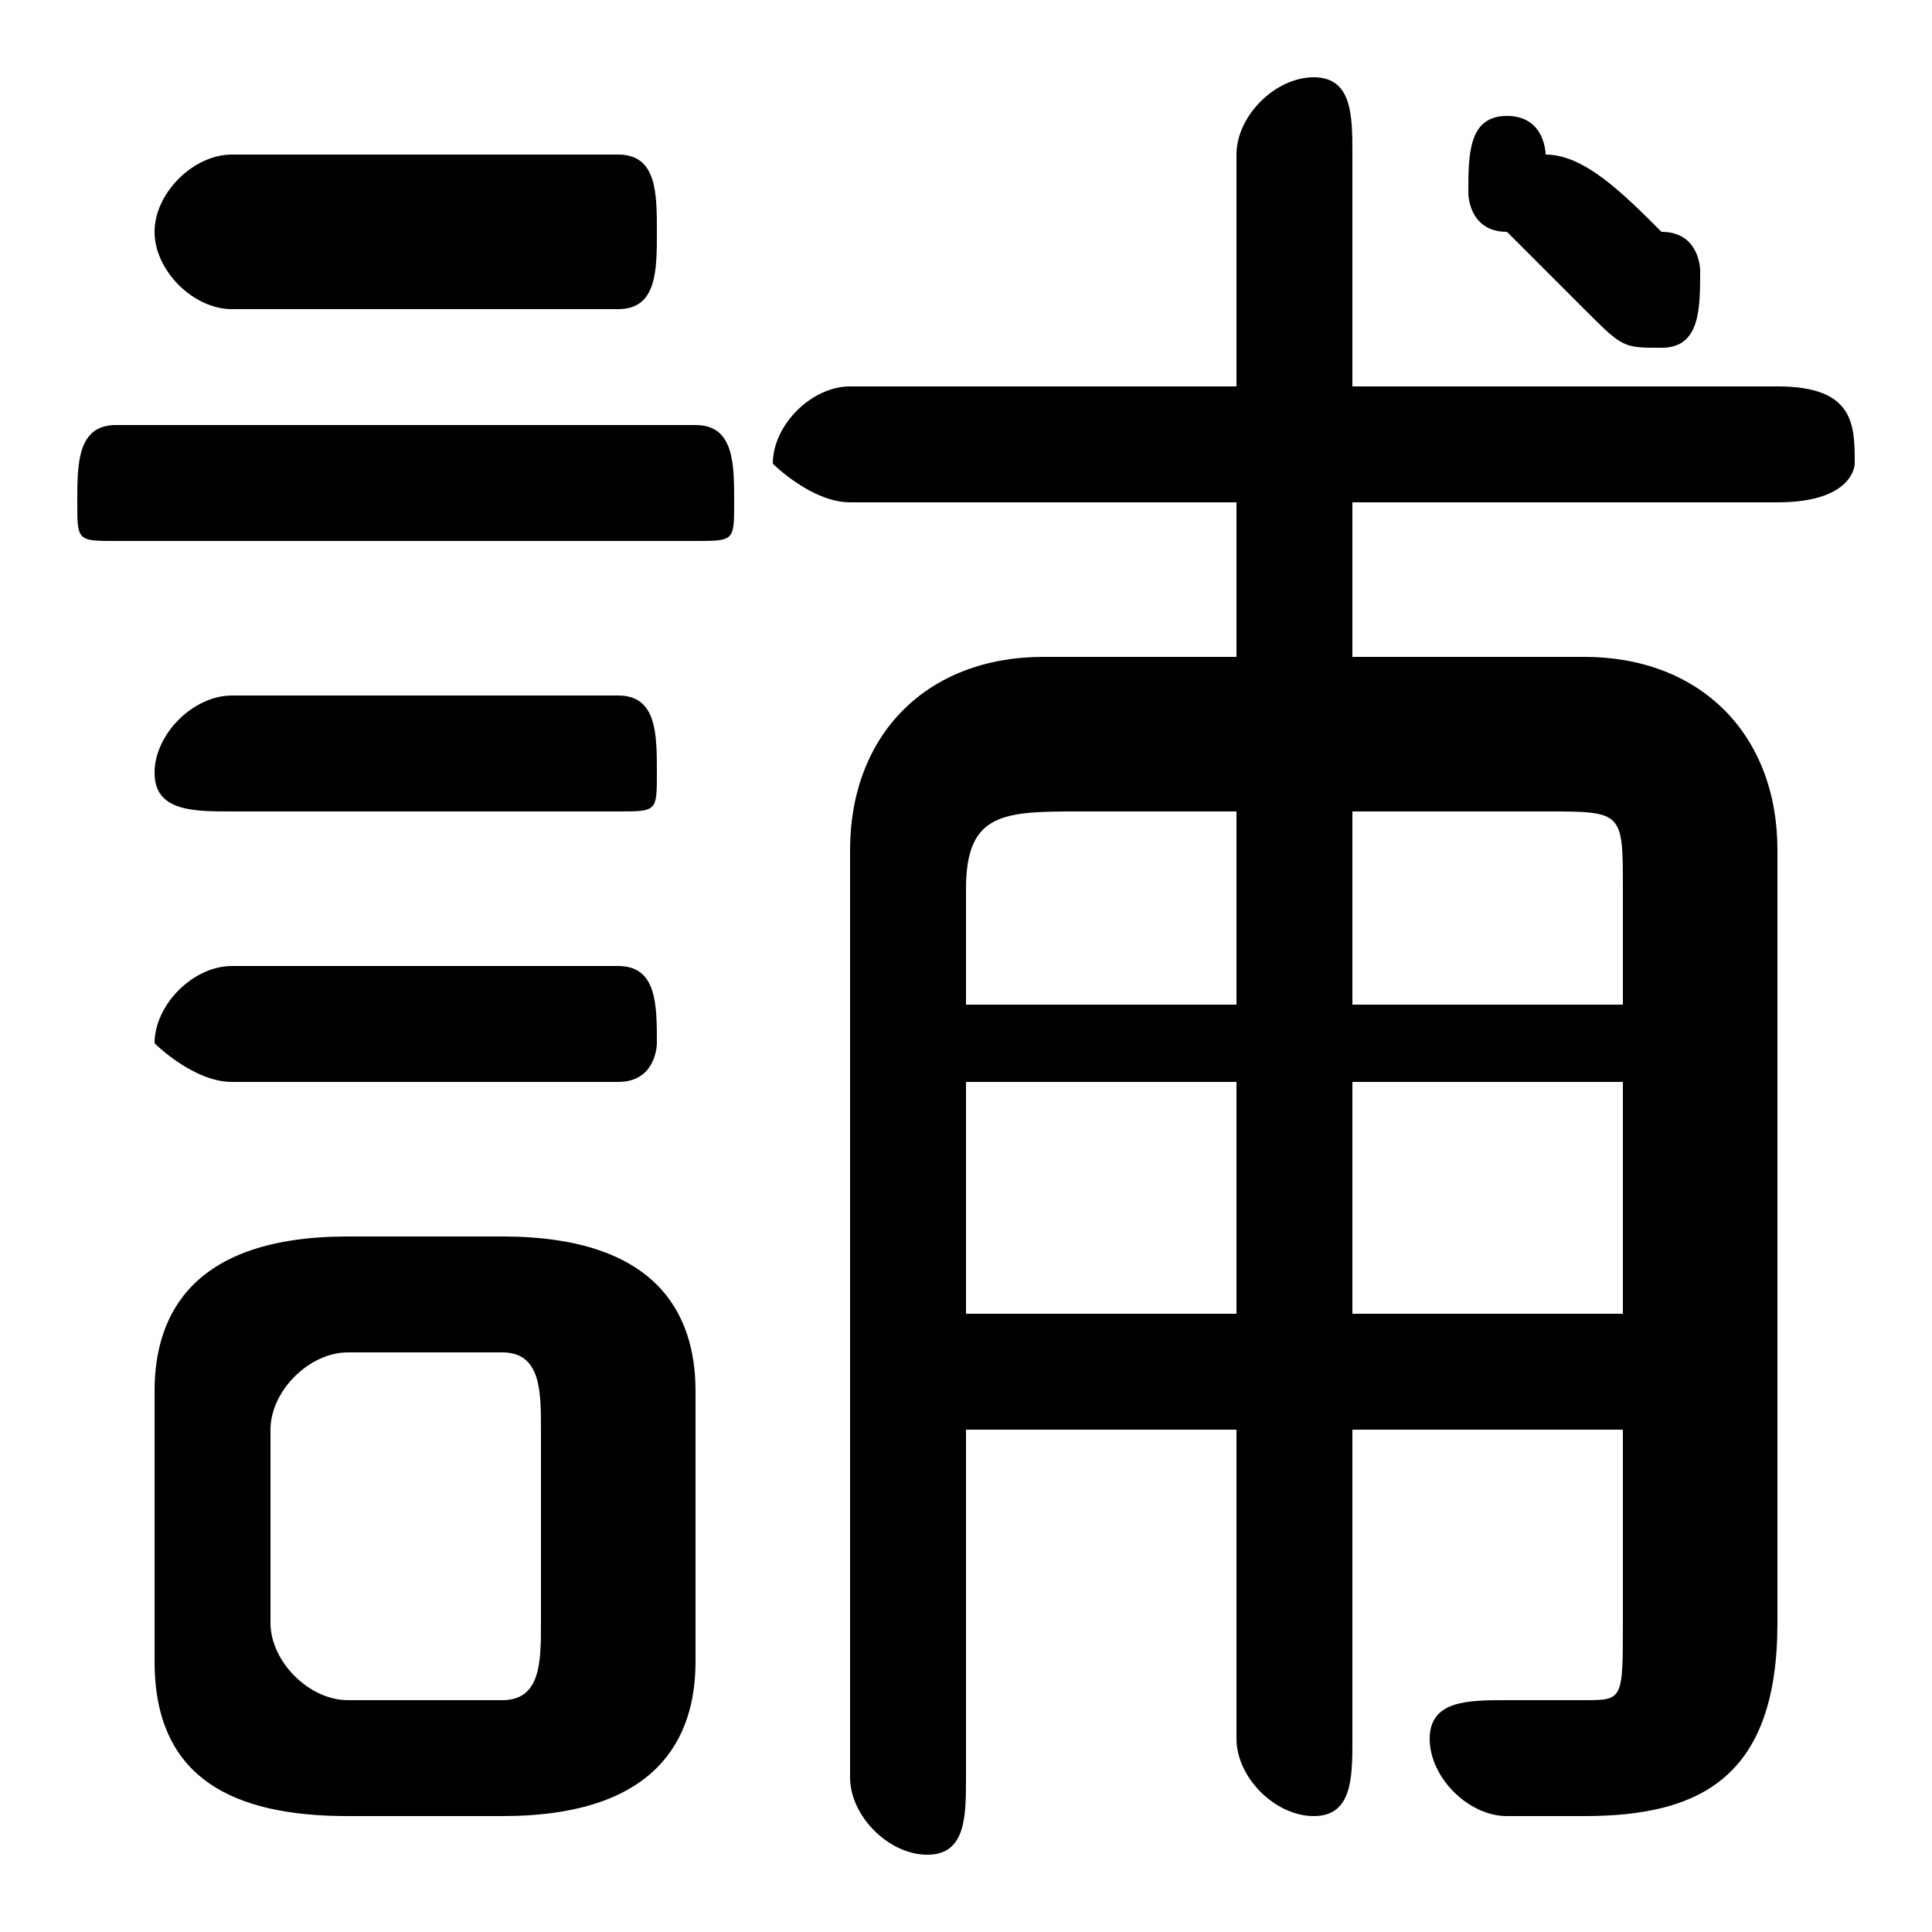 <svg xmlns="http://www.w3.org/2000/svg" viewBox="0 -44.0 50.0 50.0">
    <rect x="0" y="-44.0" width="50.0" height="50.0" fill="#808080" stroke="none"/>
    <g transform="scale(1, -1)">
        <!-- ボディの枠 -->
        <rect x="0" y="-6.0" width="50.0" height="50.0"
            stroke="white" fill="white"/>
        <!-- グリフ座標系の原点 -->
        <circle cx="0" cy="0" r="5" fill="white"/>
        <!-- グリフのアウトライン -->
        <g style="fill:black;stroke:#000000;stroke-width:0;stroke-linecap:round;stroke-linejoin:round;">
        <path d="M 25.0 7.0 L 32.0 7.0 L 32.0 -1.0 C 32.0 -2.0 33.0 -3.0 34.0 -3.0 C 35.0 -3.0 35.0 -2.0 35.0 -1.0 L 35.0 7.0 L 42.0 7.0 L 42.0 2.0 C 42.0 0.0 42.0 0.0 41.0 0.0 C 40.0 0.0 40.0 0.0 39.0 0.0 C 38.0 0.0 37.0 -0.0 37.0 -1.0 C 37.0 -2.0 38.0 -3.0 39.0 -3.0 C 40.0 -3.0 40.0 -3.0 41.0 -3.0 C 44.0 -3.0 46.0 -2.0 46.0 2.0 L 46.0 22.0 C 46.0 25.0 44.0 27.0 41.0 27.0 L 35.0 27.0 L 35.0 31.0 L 46.0 31.0 C 48.0 31.0 48.0 32.0 48.0 32.0 C 48.0 33.0 48.0 34.0 46.0 34.0 L 35.0 34.0 L 35.0 40.0 C 35.0 41.0 35.0 42.0 34.0 42.0 C 33.0 42.0 32.0 41.0 32.0 40.0 L 32.0 34.0 L 22.0 34.0 C 21.0 34.0 20.0 33.0 20.0 32.0 C 20.0 32.0 21.0 31.0 22.0 31.0 L 32.0 31.0 L 32.0 27.0 L 27.0 27.0 C 24.0 27.0 22.0 25.0 22.0 22.0 L 22.0 -2.0 C 22.0 -3.0 23.0 -4.0 24.0 -4.0 C 25.0 -4.0 25.0 -3.0 25.0 -2.0 Z M 25.0 10.0 L 25.0 16.0 L 32.0 16.0 L 32.0 10.0 Z M 25.0 18.0 L 25.0 21.0 C 25.0 23.0 26.0 23.0 28.0 23.0 L 32.0 23.0 L 32.0 18.0 Z M 35.0 10.0 L 35.0 16.0 L 42.0 16.0 L 42.0 10.0 Z M 35.0 18.0 L 35.0 23.0 L 40.0 23.0 C 42.0 23.0 42.0 23.0 42.0 21.0 L 42.0 18.0 Z M 13.0 -3.0 C 17.0 -3.0 18.0 -1.0 18.0 1.0 L 18.0 8.0 C 18.0 10.0 17.0 12.0 13.0 12.0 L 9.0 12.0 C 5.0 12.0 4.0 10.0 4.0 8.0 L 4.0 1.0 C 4.0 -2.0 6.0 -3.0 9.0 -3.0 Z M 9.0 0.0 C 8.0 0.0 7.0 1.0 7.0 2.0 L 7.0 7.0 C 7.0 8.0 8.0 9.0 9.0 9.0 L 13.0 9.0 C 14.0 9.0 14.0 8.0 14.0 7.0 L 14.0 2.0 C 14.0 1.0 14.0 0.0 13.0 0.0 Z M 40.0 40.0 C 40.0 40.0 40.0 41.0 39.0 41.0 C 38.0 41.0 38.0 40.0 38.0 39.0 C 38.0 39.0 38.0 38.0 39.0 38.0 C 40.0 37.0 41.0 36.0 41.0 36.0 C 42.0 35.0 42.0 35.0 43.0 35.0 C 44.0 35.0 44.0 36.0 44.0 37.0 C 44.0 37.0 44.0 38.0 43.0 38.0 C 42.0 39.0 41.0 40.0 40.0 40.0 Z M 18.0 30.0 C 19.0 30.0 19.0 30.0 19.0 31.0 C 19.0 32.0 19.0 33.0 18.0 33.0 L 3.0 33.0 C 2.0 33.0 2.0 32.0 2.0 31.0 C 2.0 30.0 2.0 30.0 3.0 30.0 Z M 16.0 36.0 C 17.0 36.0 17.0 37.0 17.0 38.0 C 17.0 39.0 17.0 40.0 16.0 40.0 L 6.0 40.0 C 5.0 40.0 4.0 39.0 4.0 38.0 C 4.0 37.0 5.0 36.0 6.0 36.0 Z M 16.0 23.0 C 17.0 23.0 17.0 23.0 17.0 24.0 C 17.0 25.0 17.0 26.0 16.0 26.0 L 6.0 26.0 C 5.0 26.0 4.0 25.0 4.0 24.0 C 4.0 23.0 5.0 23.0 6.0 23.0 Z M 16.0 16.0 C 17.0 16.0 17.0 17.0 17.0 17.0 C 17.0 18.0 17.0 19.0 16.0 19.0 L 6.0 19.0 C 5.0 19.0 4.0 18.0 4.0 17.0 C 4.0 17.0 5.0 16.0 6.0 16.0 Z"/>
    </g>
    </g>
</svg>

